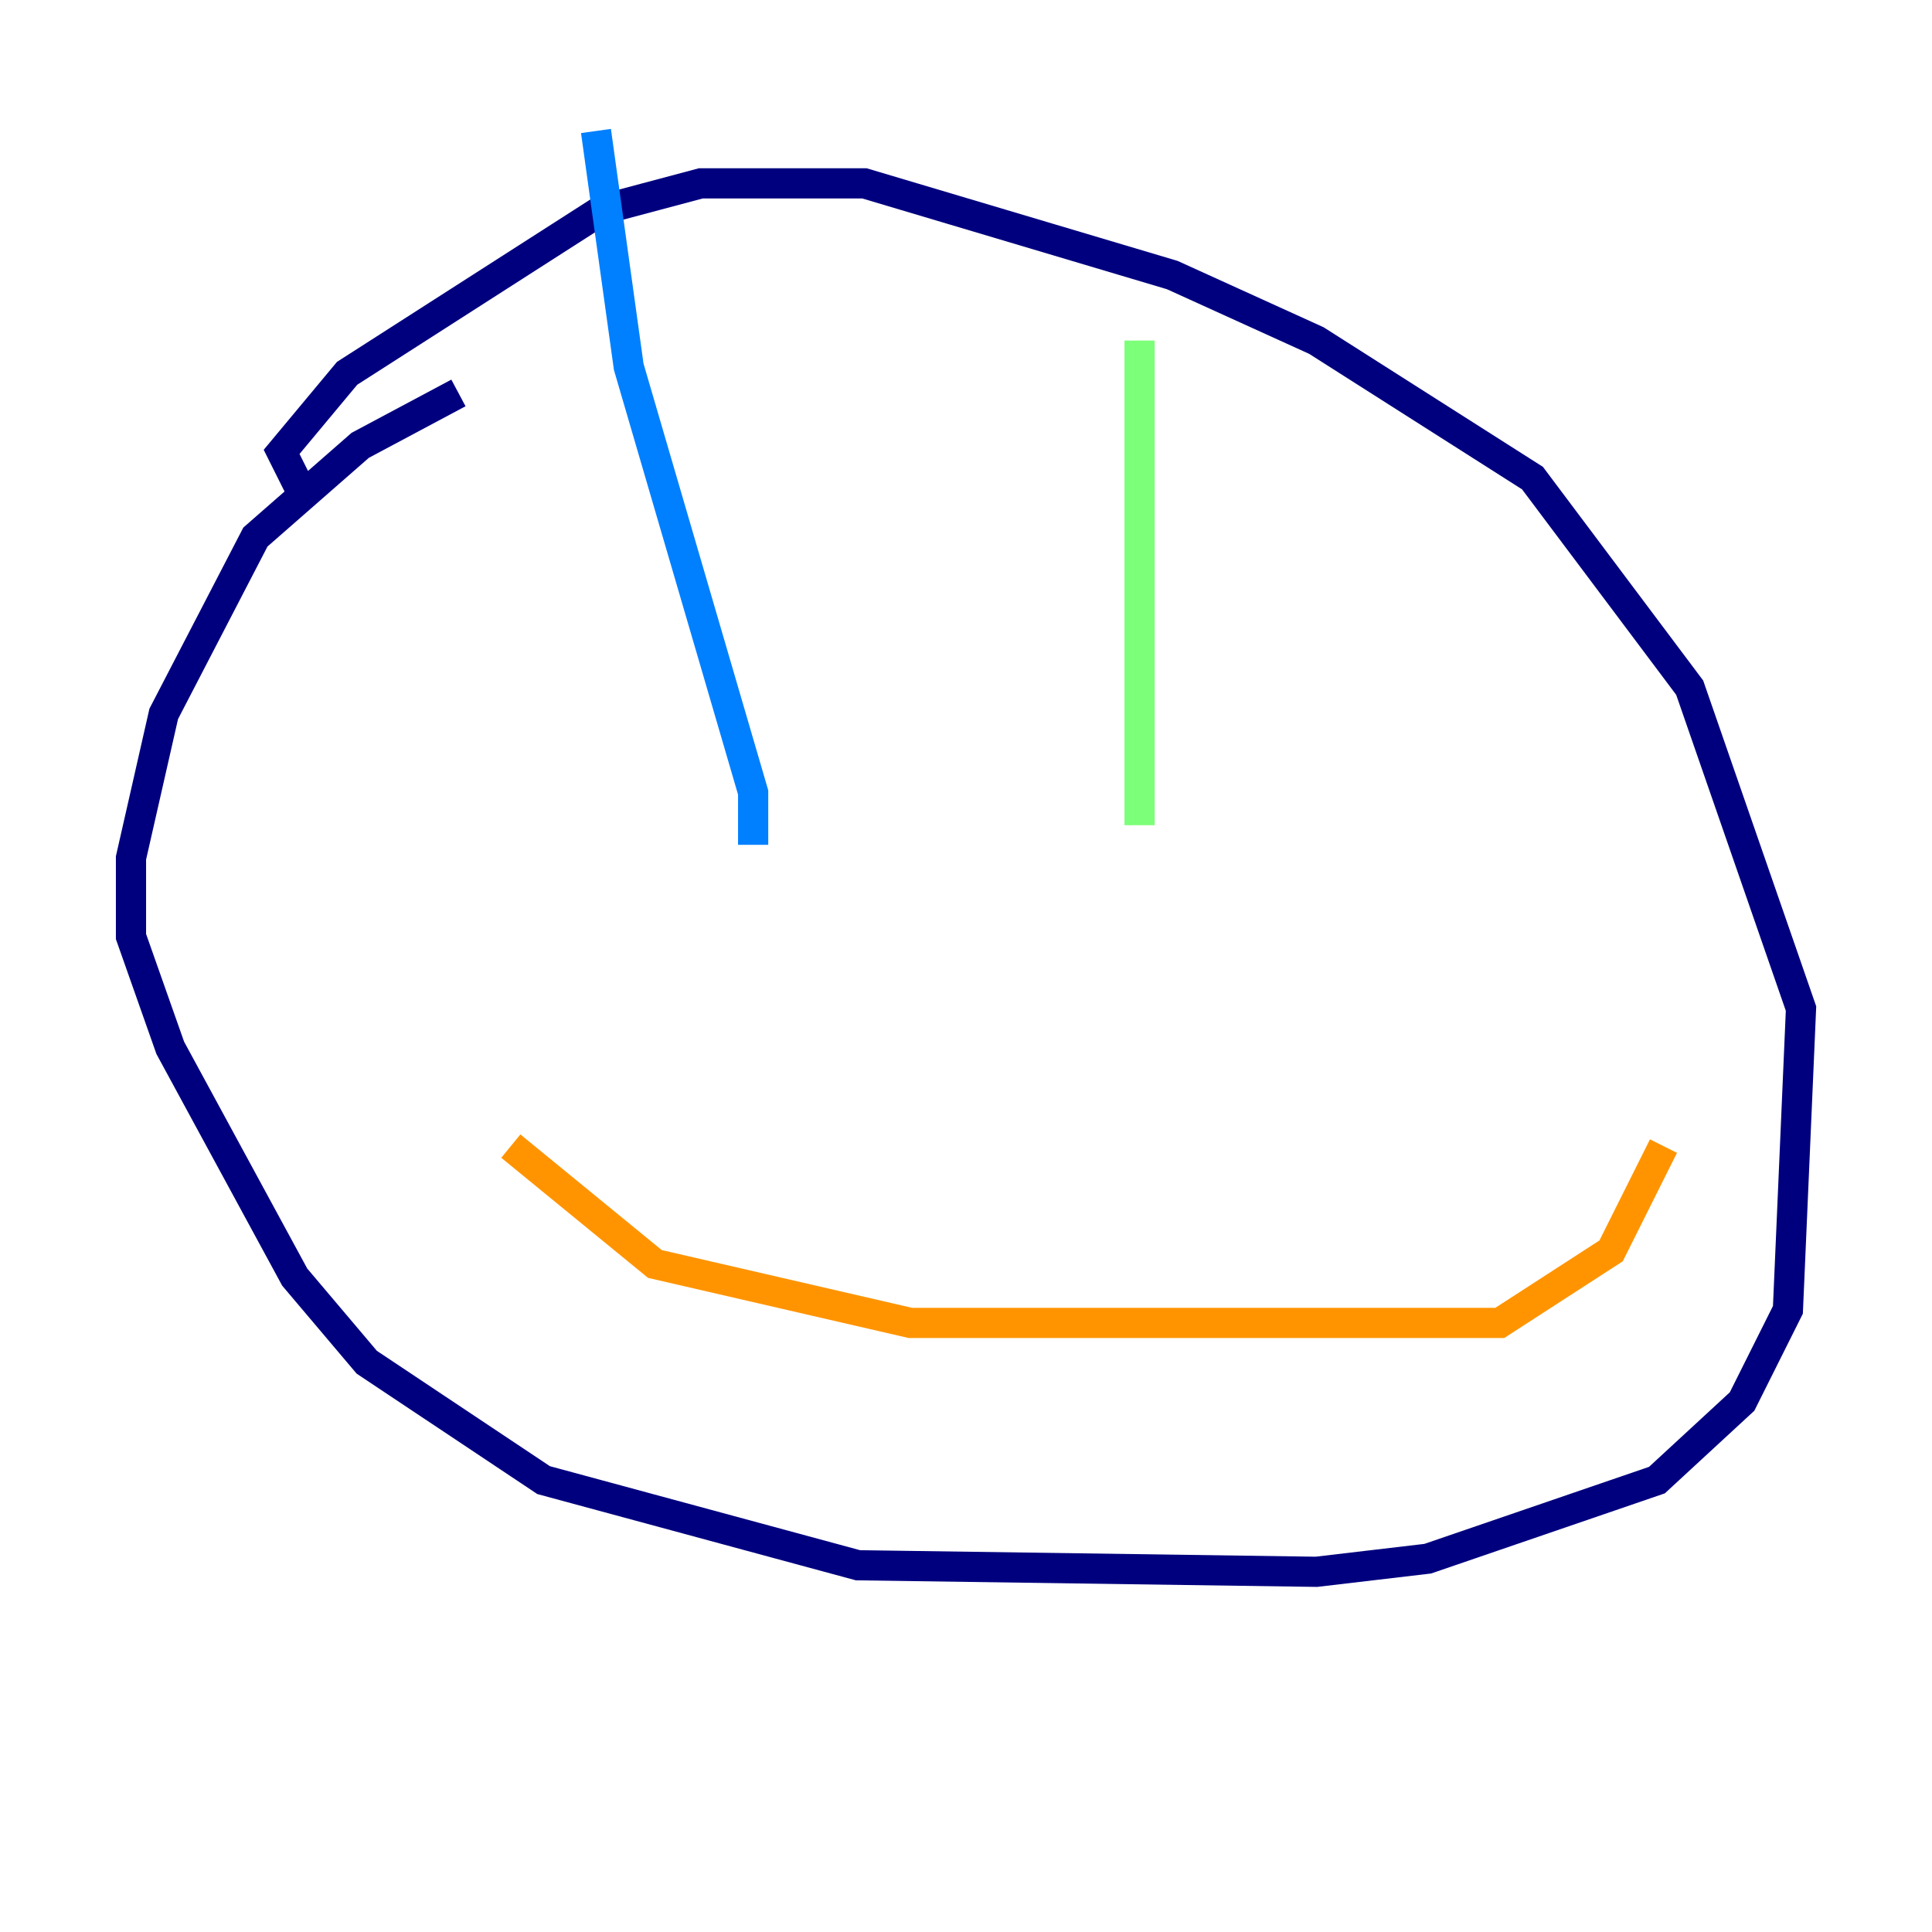 <?xml version="1.0" encoding="utf-8" ?>
<svg baseProfile="tiny" height="128" version="1.2" viewBox="0,0,128,128" width="128" xmlns="http://www.w3.org/2000/svg" xmlns:ev="http://www.w3.org/2001/xml-events" xmlns:xlink="http://www.w3.org/1999/xlink"><defs /><polyline fill="none" points="30.373,26.034 23.864,29.505 16.922,35.58 10.848,47.295 8.678,56.841 8.678,62.047 11.281,69.424 19.525,84.61 24.298,90.251 36.014,98.061 56.841,103.702 87.214,104.136 94.59,103.268 109.776,98.061 115.417,92.854 118.454,86.78 119.322,66.82 111.946,45.559 101.532,31.675 87.214,22.563 77.668,18.224 57.275,12.149 46.427,12.149 39.919,13.885 22.997,24.732 18.658,29.939 19.959,32.542" stroke="#00007f" stroke-width="2" /><polyline fill="none" points="39.485,8.678 41.654,24.298 49.898,52.502 49.898,55.973" stroke="#0080ff" stroke-width="2" /><polyline fill="none" points="75.498,22.563 75.498,54.671" stroke="#7cff79" stroke-width="2" /><polyline fill="none" points="33.844,75.932 43.39,83.742 60.312,87.647 99.363,87.647 106.739,82.875 110.21,75.932" stroke="#ff9400" stroke-width="2" /><polyline fill="none" points="82.007,11.715 82.007,11.715" stroke="#7f0000" stroke-width="2" /></svg>